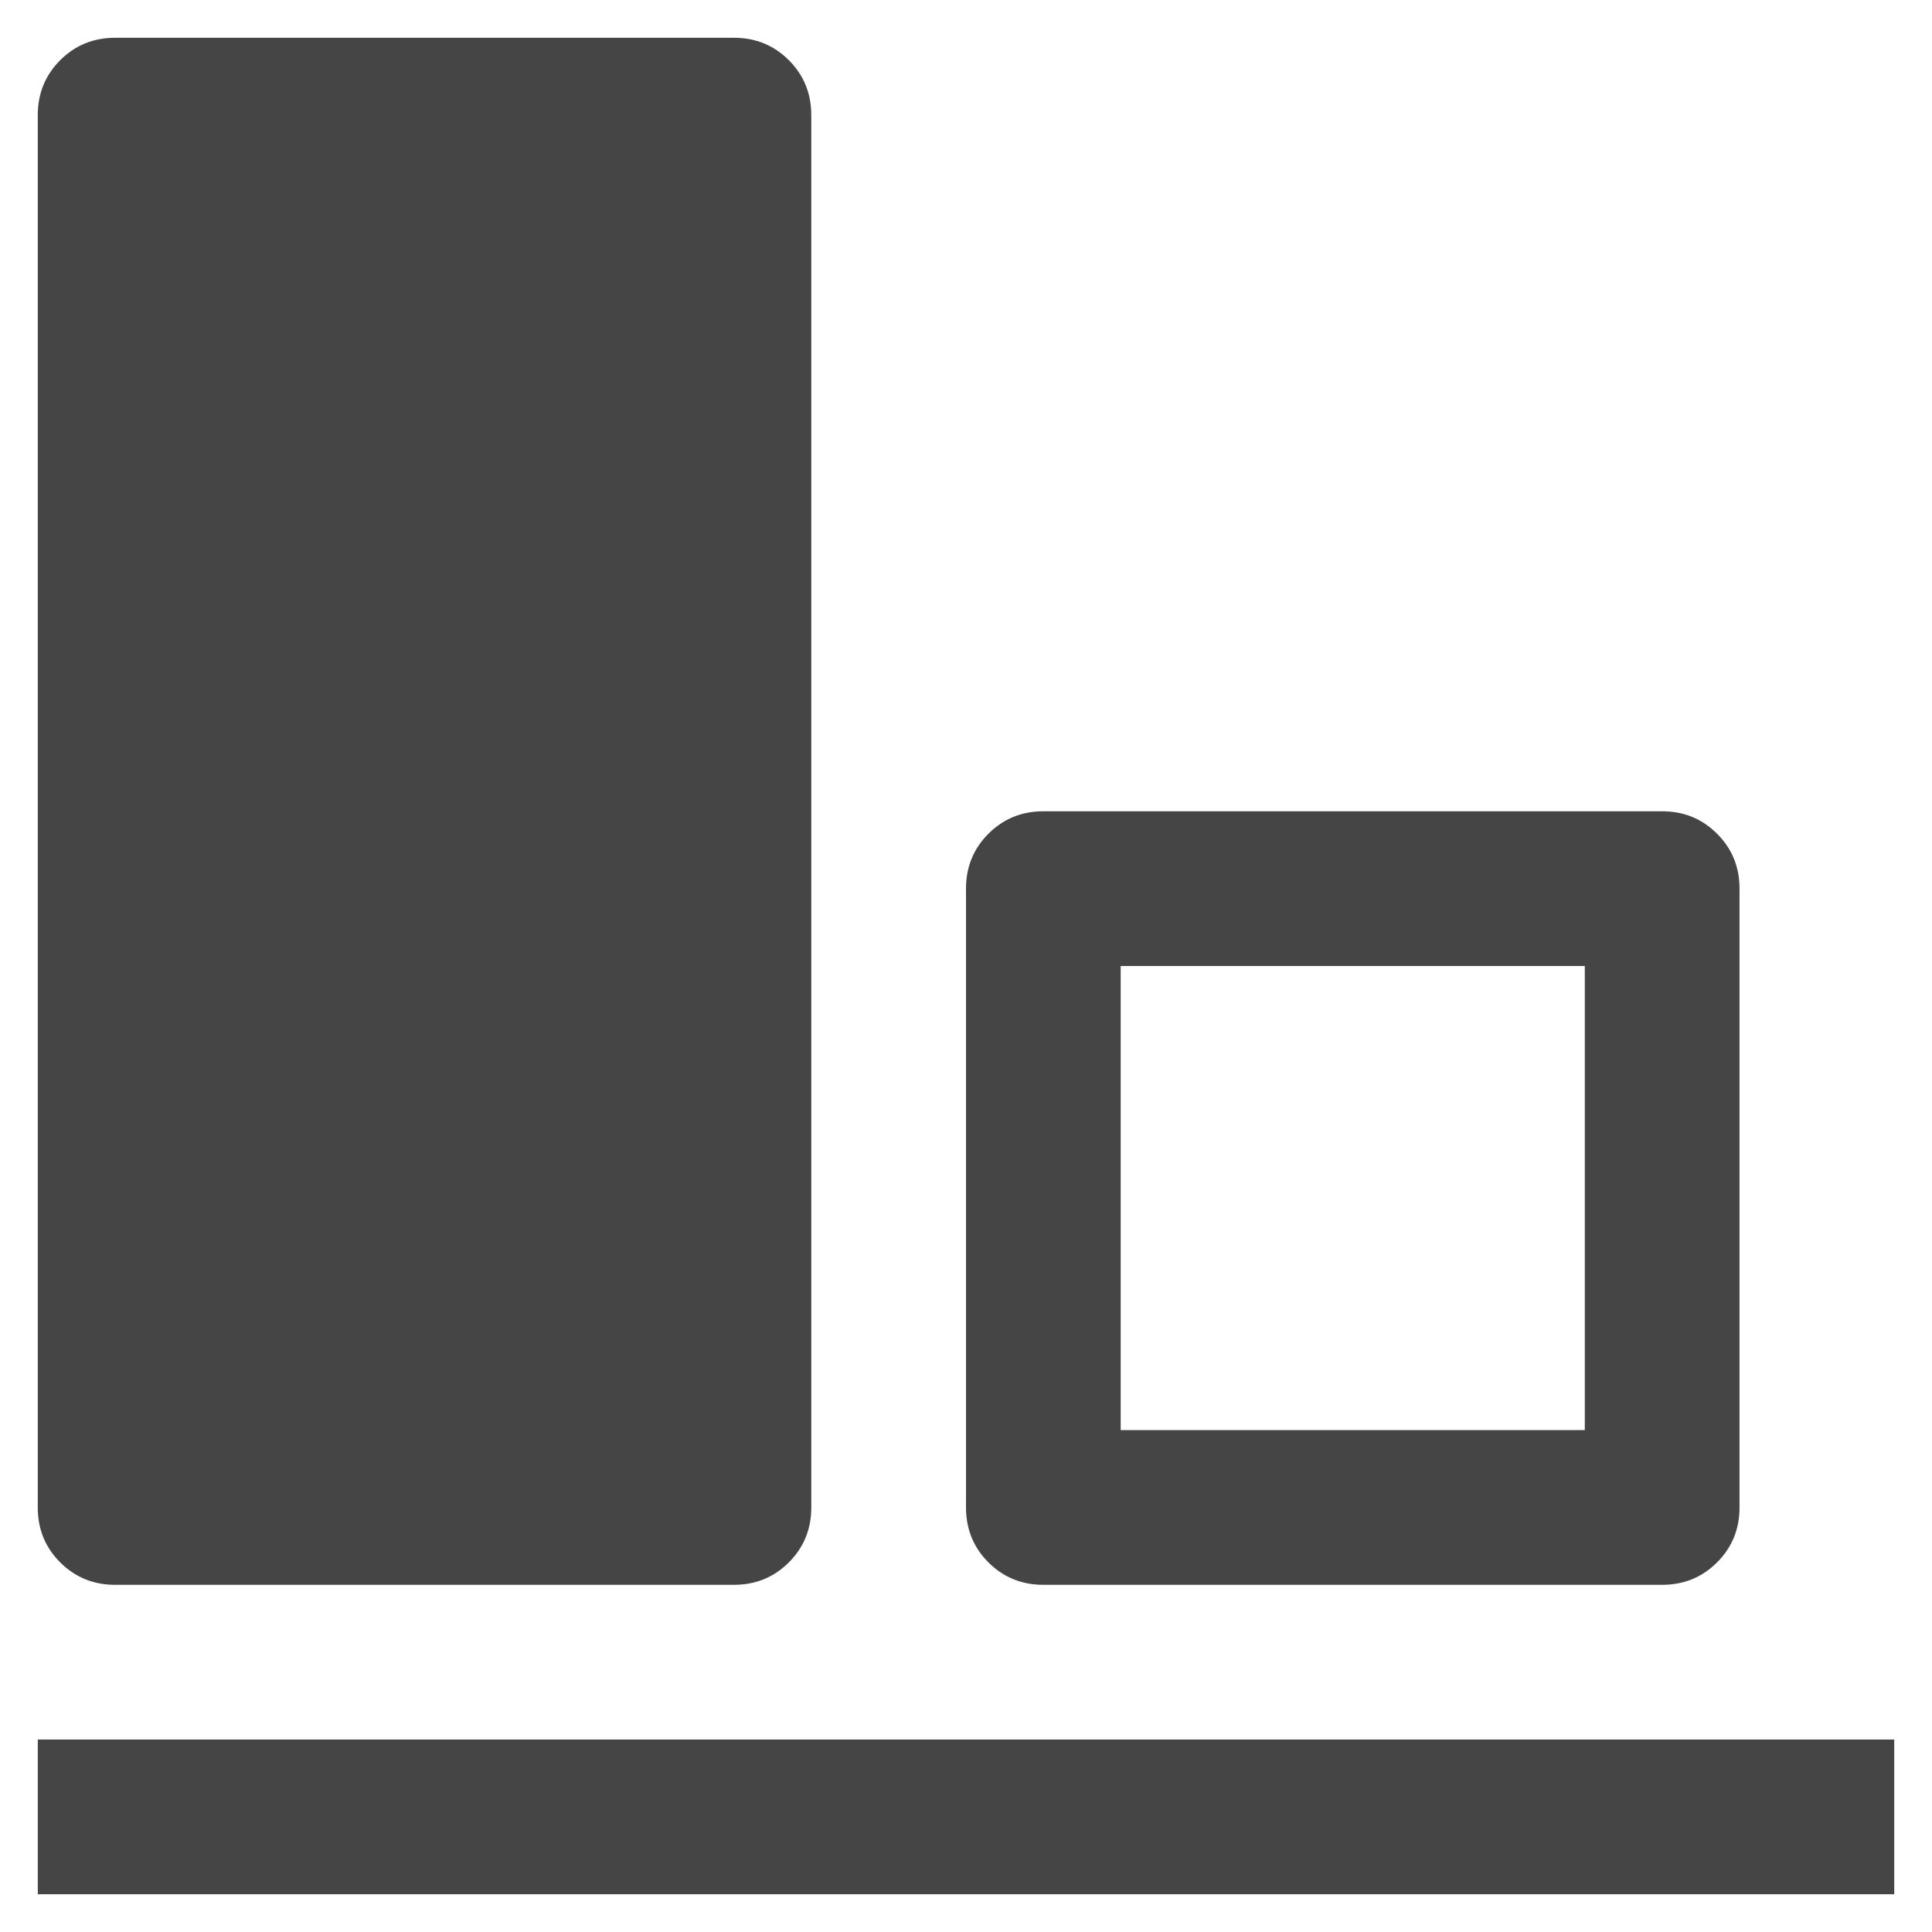 <?xml version="1.0" encoding="utf-8"?>
<!-- Generator: Adobe Illustrator 15.0.0, SVG Export Plug-In . SVG Version: 6.00 Build 0)  -->
<!DOCTYPE svg PUBLIC "-//W3C//DTD SVG 1.1//EN" "http://www.w3.org/Graphics/SVG/1.1/DTD/svg11.dtd">
<svg version="1.1" id="Calque_1" xmlns="http://www.w3.org/2000/svg" xmlns:xlink="http://www.w3.org/1999/xlink" x="0px" y="0px"
	 width="100px" height="100px" viewBox="0 0 100 100" enable-background="new 0 0 100 100" xml:space="preserve">
<path fill="#454545" d="M5.959,1.955h32.029c1.121,0,2.068,0.387,2.843,1.161c0.774,0.775,1.161,1.723,1.161,2.843v72.068
	c0,1.119-0.387,2.068-1.161,2.842s-1.722,1.161-2.843,1.161H5.959c-1.121,0-2.069-0.388-2.844-1.161
	c-0.773-0.773-1.16-1.723-1.16-2.842V5.959c0-1.12,0.387-2.067,1.16-2.843C3.89,2.342,4.838,1.955,5.959,1.955z M54.004,41.992
	h32.029c1.121,0,2.068,0.387,2.842,1.162c0.775,0.773,1.162,1.721,1.162,2.842v32.031c0,1.119-0.387,2.068-1.162,2.842
	c-0.773,0.773-1.721,1.161-2.842,1.161H54.004c-1.121,0-2.068-0.388-2.844-1.161C50.387,80.096,50,79.146,50,78.027V45.996
	c0-1.121,0.387-2.068,1.16-2.842C51.936,42.379,52.883,41.992,54.004,41.992z M58.006,50v24.022h24.023V50H58.006z M98.045,98.045
	H1.956v-8.008h96.089V98.045z"/>
</svg>
